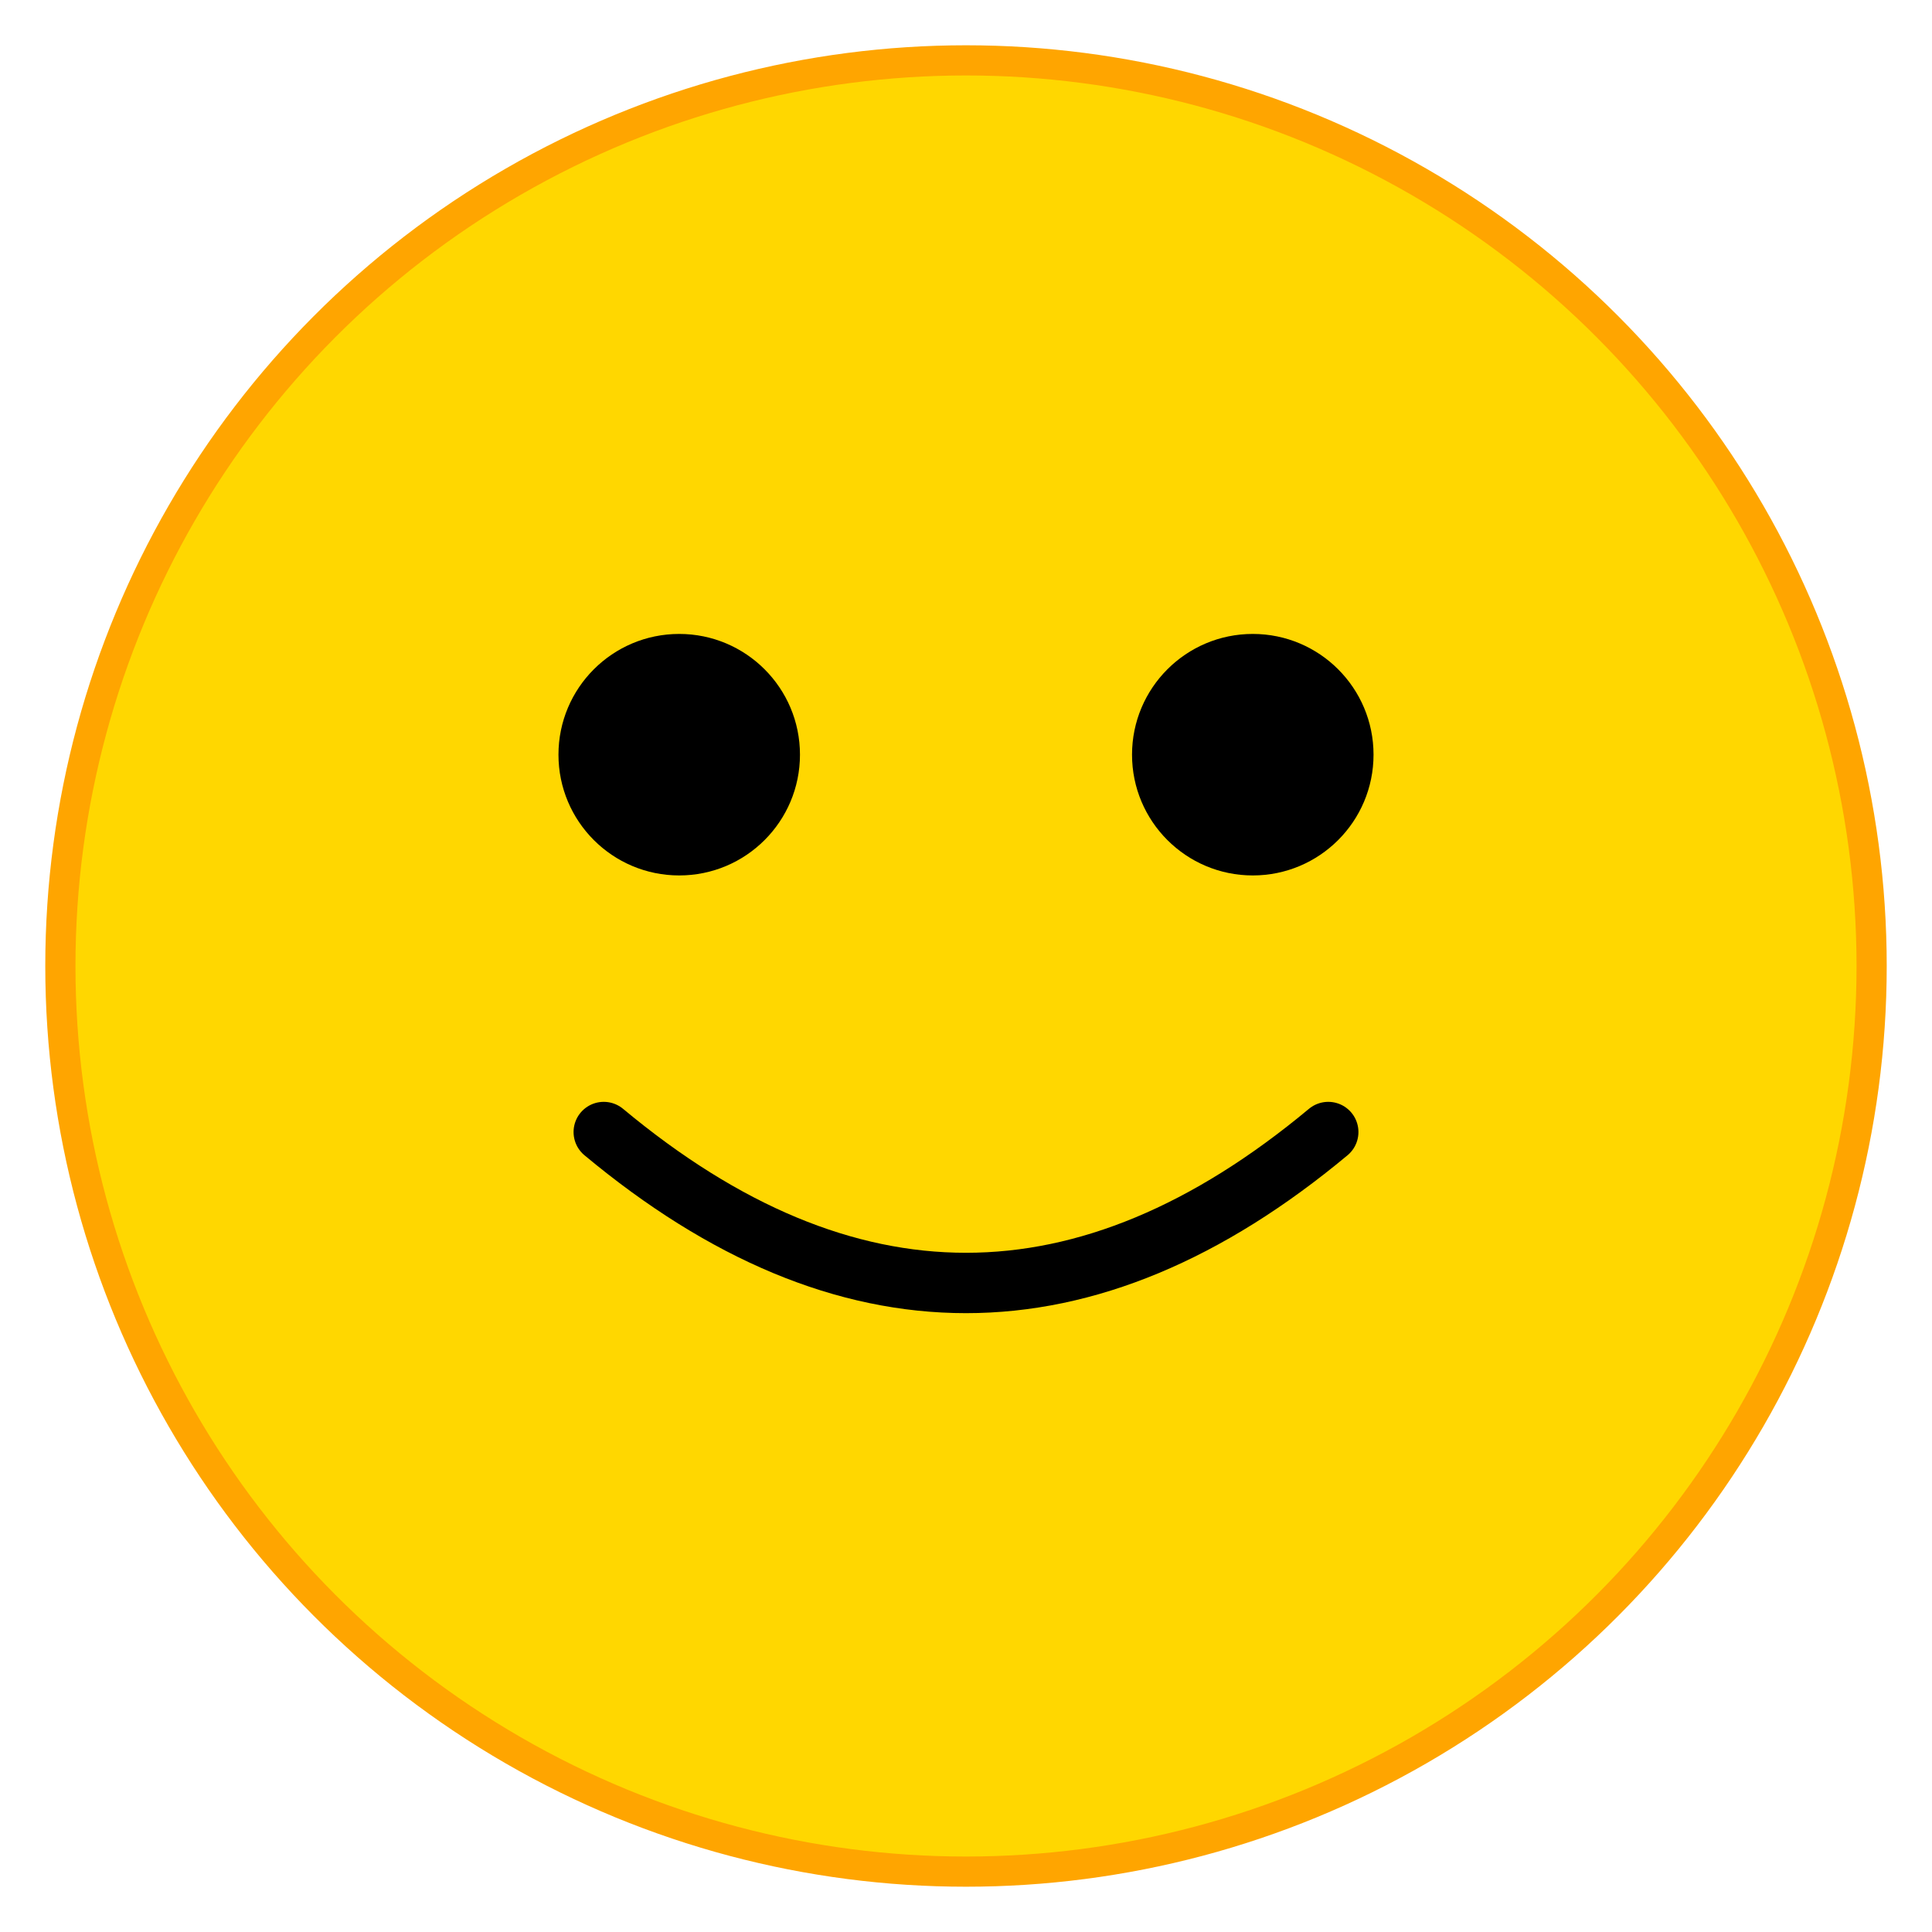 <svg xmlns="http://www.w3.org/2000/svg" viewBox="0 0 128 128" width="128" height="128">
  <circle cx="64" cy="64" r="60" fill="#FFD700" stroke="#FFA500" stroke-width="2"/>
  <circle cx="45" cy="50" r="8" fill="#000"/>
  <circle cx="83" cy="50" r="8" fill="#000"/>
  <path d="M 40 75 Q 64 95 88 75" stroke="#000" stroke-width="4" fill="none" stroke-linecap="round"/>
</svg>
